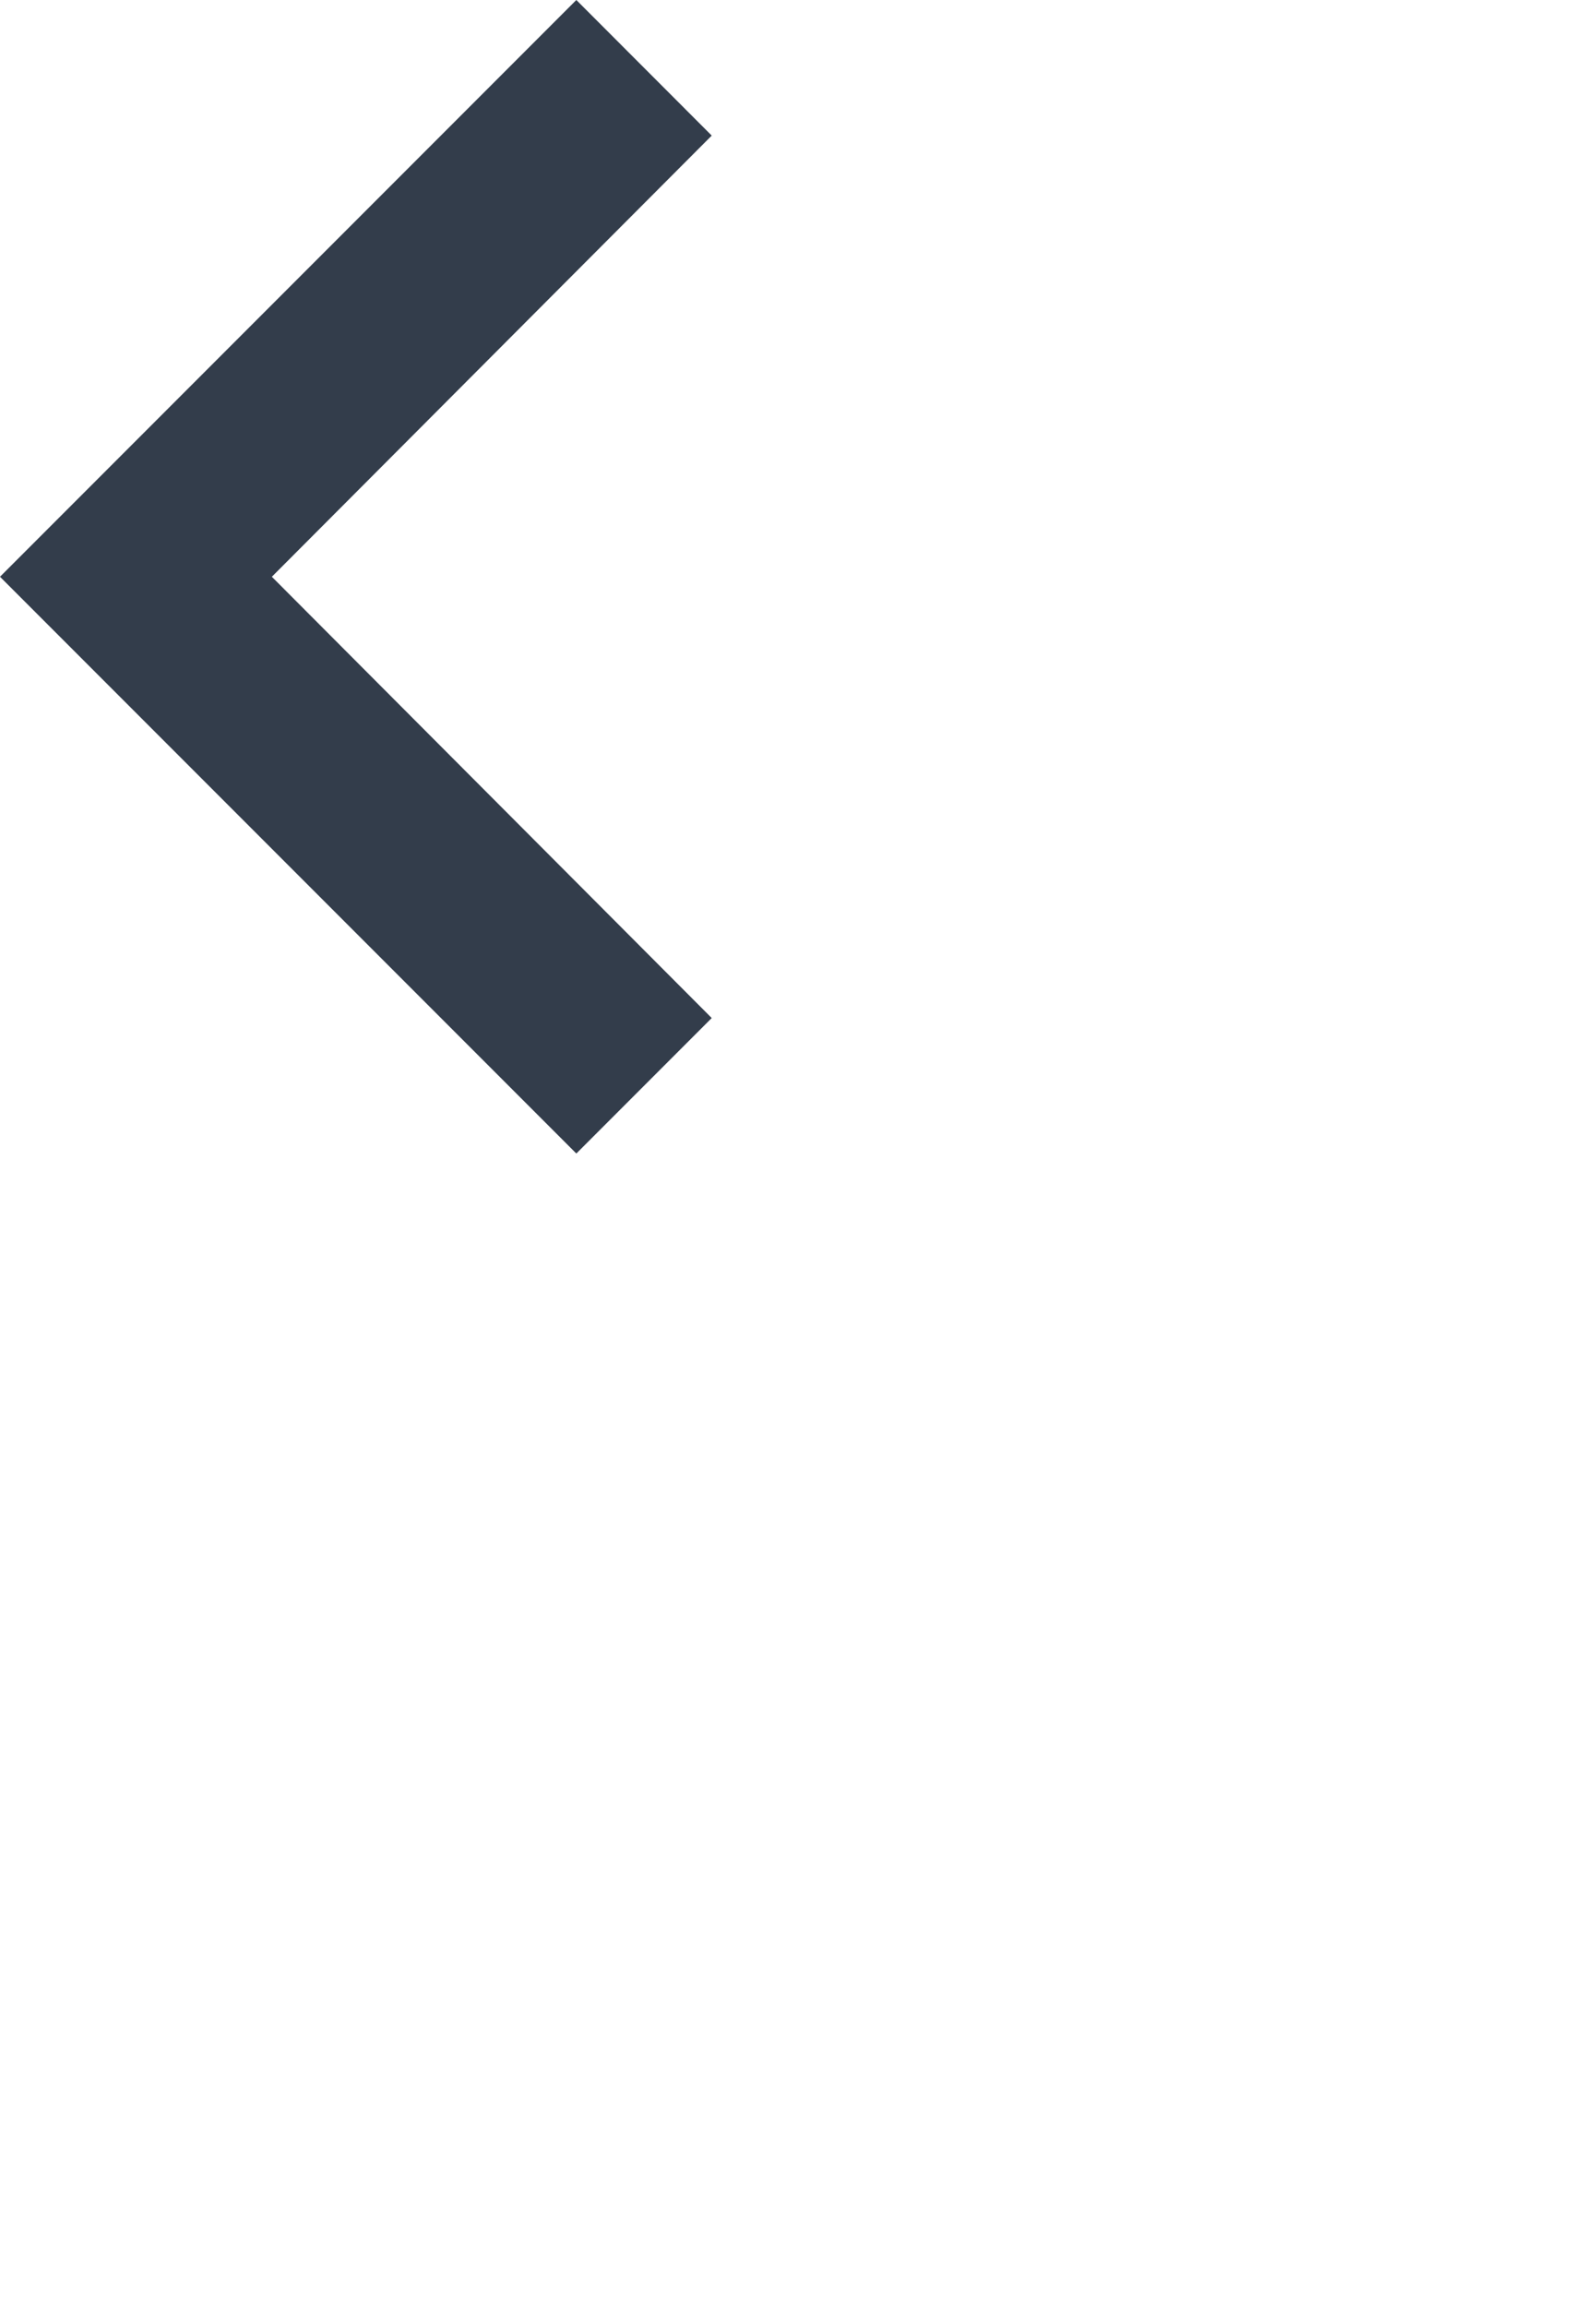 <svg
        width="18"
        height="26"
        viewBox="0 0 18 26"
        fill="none"
        xmlns="http://www.w3.org/2000/svg"
>
    <path
            d="M8.027 11.473L3.066 6.5L8.027 1.528L6.5 0L0 6.5L6.5 13L8.027 11.473Z"
            fill="#333D4B"
    />
</svg>